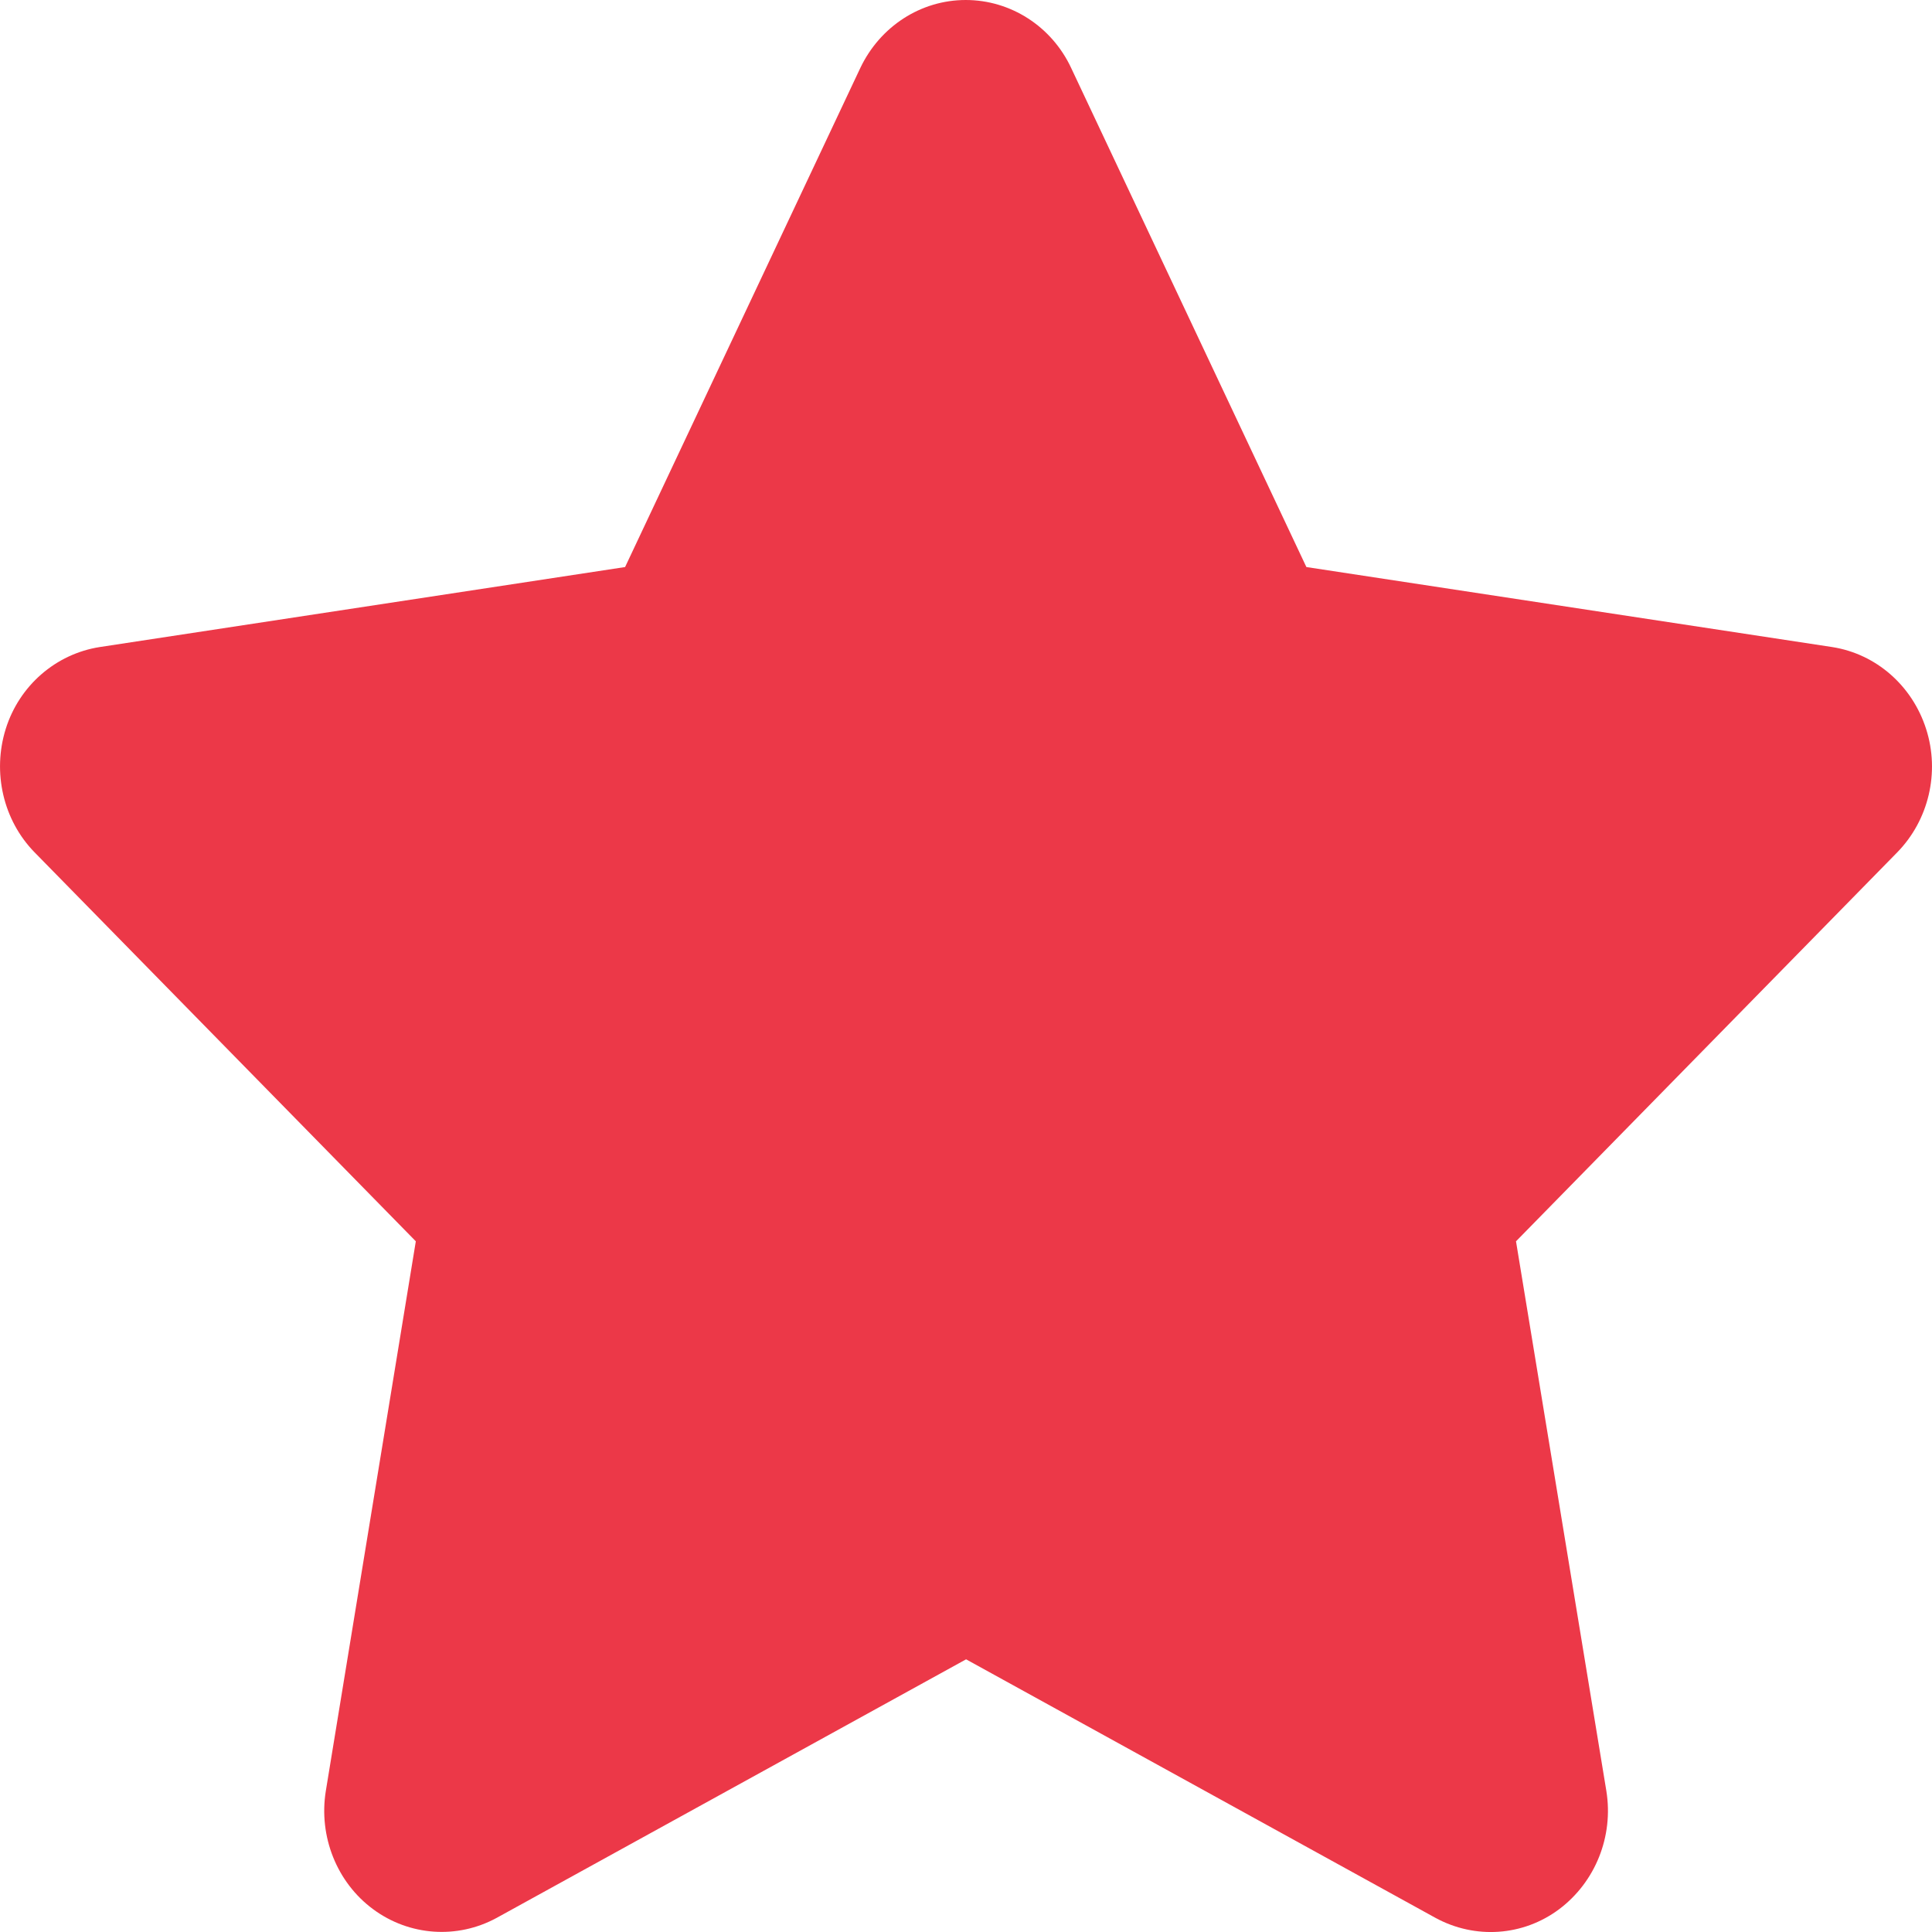 <svg xmlns="http://www.w3.org/2000/svg" width="22" height="22" viewBox="0 0 22 22" fill="none">
  <path d="M12.197 0.773C11.976 0.301 11.509 0 10.997 0C10.485 0 10.022 0.301 9.797 0.773L7.118 6.457L1.136 7.368C0.636 7.446 0.219 7.807 0.065 8.301C-0.089 8.795 0.036 9.34 0.394 9.706L4.735 14.135L3.71 20.395C3.627 20.911 3.835 21.435 4.248 21.74C4.66 22.045 5.206 22.084 5.656 21.839L11.001 18.895L16.346 21.839C16.796 22.084 17.342 22.049 17.755 21.74C18.167 21.43 18.375 20.911 18.292 20.395L17.263 14.135L21.604 9.706C21.962 9.34 22.092 8.795 21.933 8.301C21.775 7.807 21.363 7.446 20.863 7.368L14.876 6.457L12.197 0.773Z" fill="#EC3848"/>
</svg>